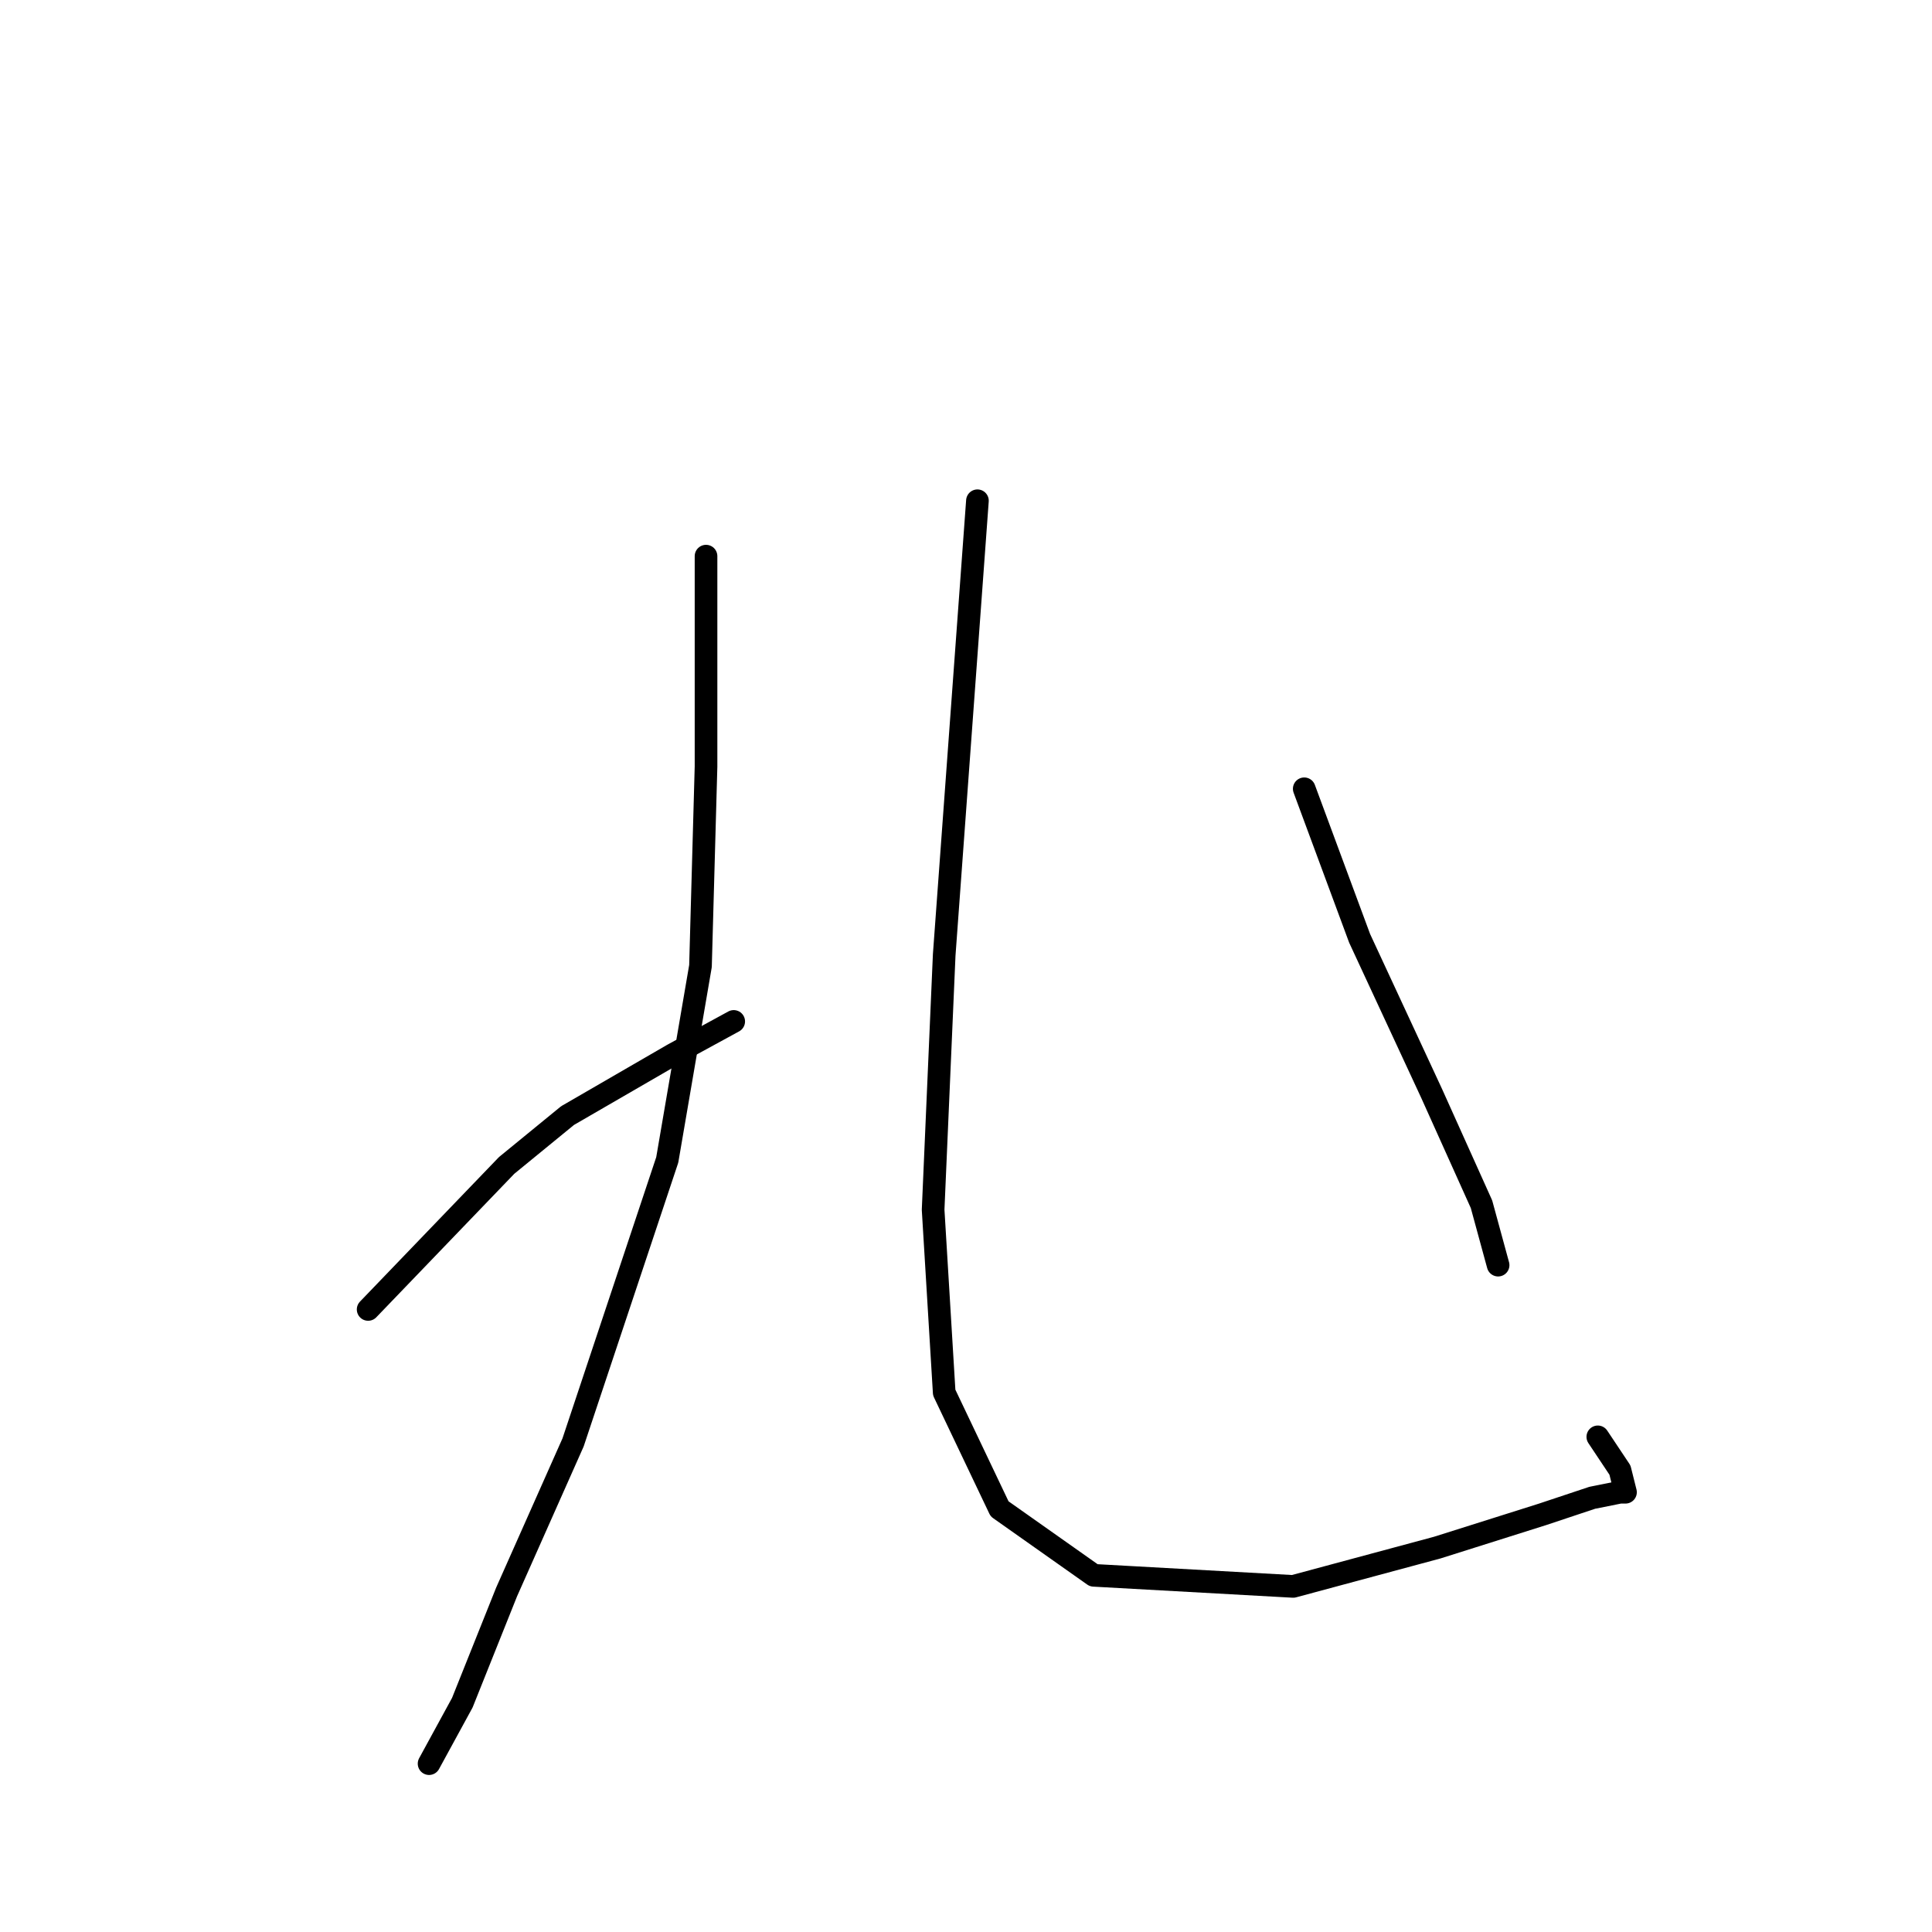 <?xml version="1.0" standalone="no"?>
    <svg width="256" height="256" xmlns="http://www.w3.org/2000/svg" version="1.1">
    <polyline stroke="black" stroke-width="3" stroke-linecap="round" fill="transparent" stroke-linejoin="round" points="93.552 73.692 93.552 101.582 92.818 128.004 88.414 153.693 75.937 191.124 67.129 210.941 61.258 225.62 56.854 233.693 56.854 233.693 " />
        <polyline stroke="black" stroke-width="3" stroke-linecap="round" fill="transparent" stroke-linejoin="round" points="48.78 173.509 67.129 154.427 75.203 147.821 89.148 139.747 97.221 135.344 97.221 135.344 " />
        <polyline stroke="black" stroke-width="3" stroke-linecap="round" fill="transparent" stroke-linejoin="round" points="129.515 66.352 125.111 126.536 123.643 160.298 125.111 184.519 132.451 199.932 144.928 208.739 171.35 210.207 190.433 205.069 204.378 200.665 210.984 198.464 214.653 197.73 215.387 197.73 214.653 194.794 211.718 190.39 211.718 190.39 " />
        <polyline stroke="black" stroke-width="3" stroke-linecap="round" fill="transparent" stroke-linejoin="round" points="172.818 104.518 180.158 124.335 189.699 144.885 196.305 159.564 198.507 167.638 198.507 167.638 " />
        </svg>